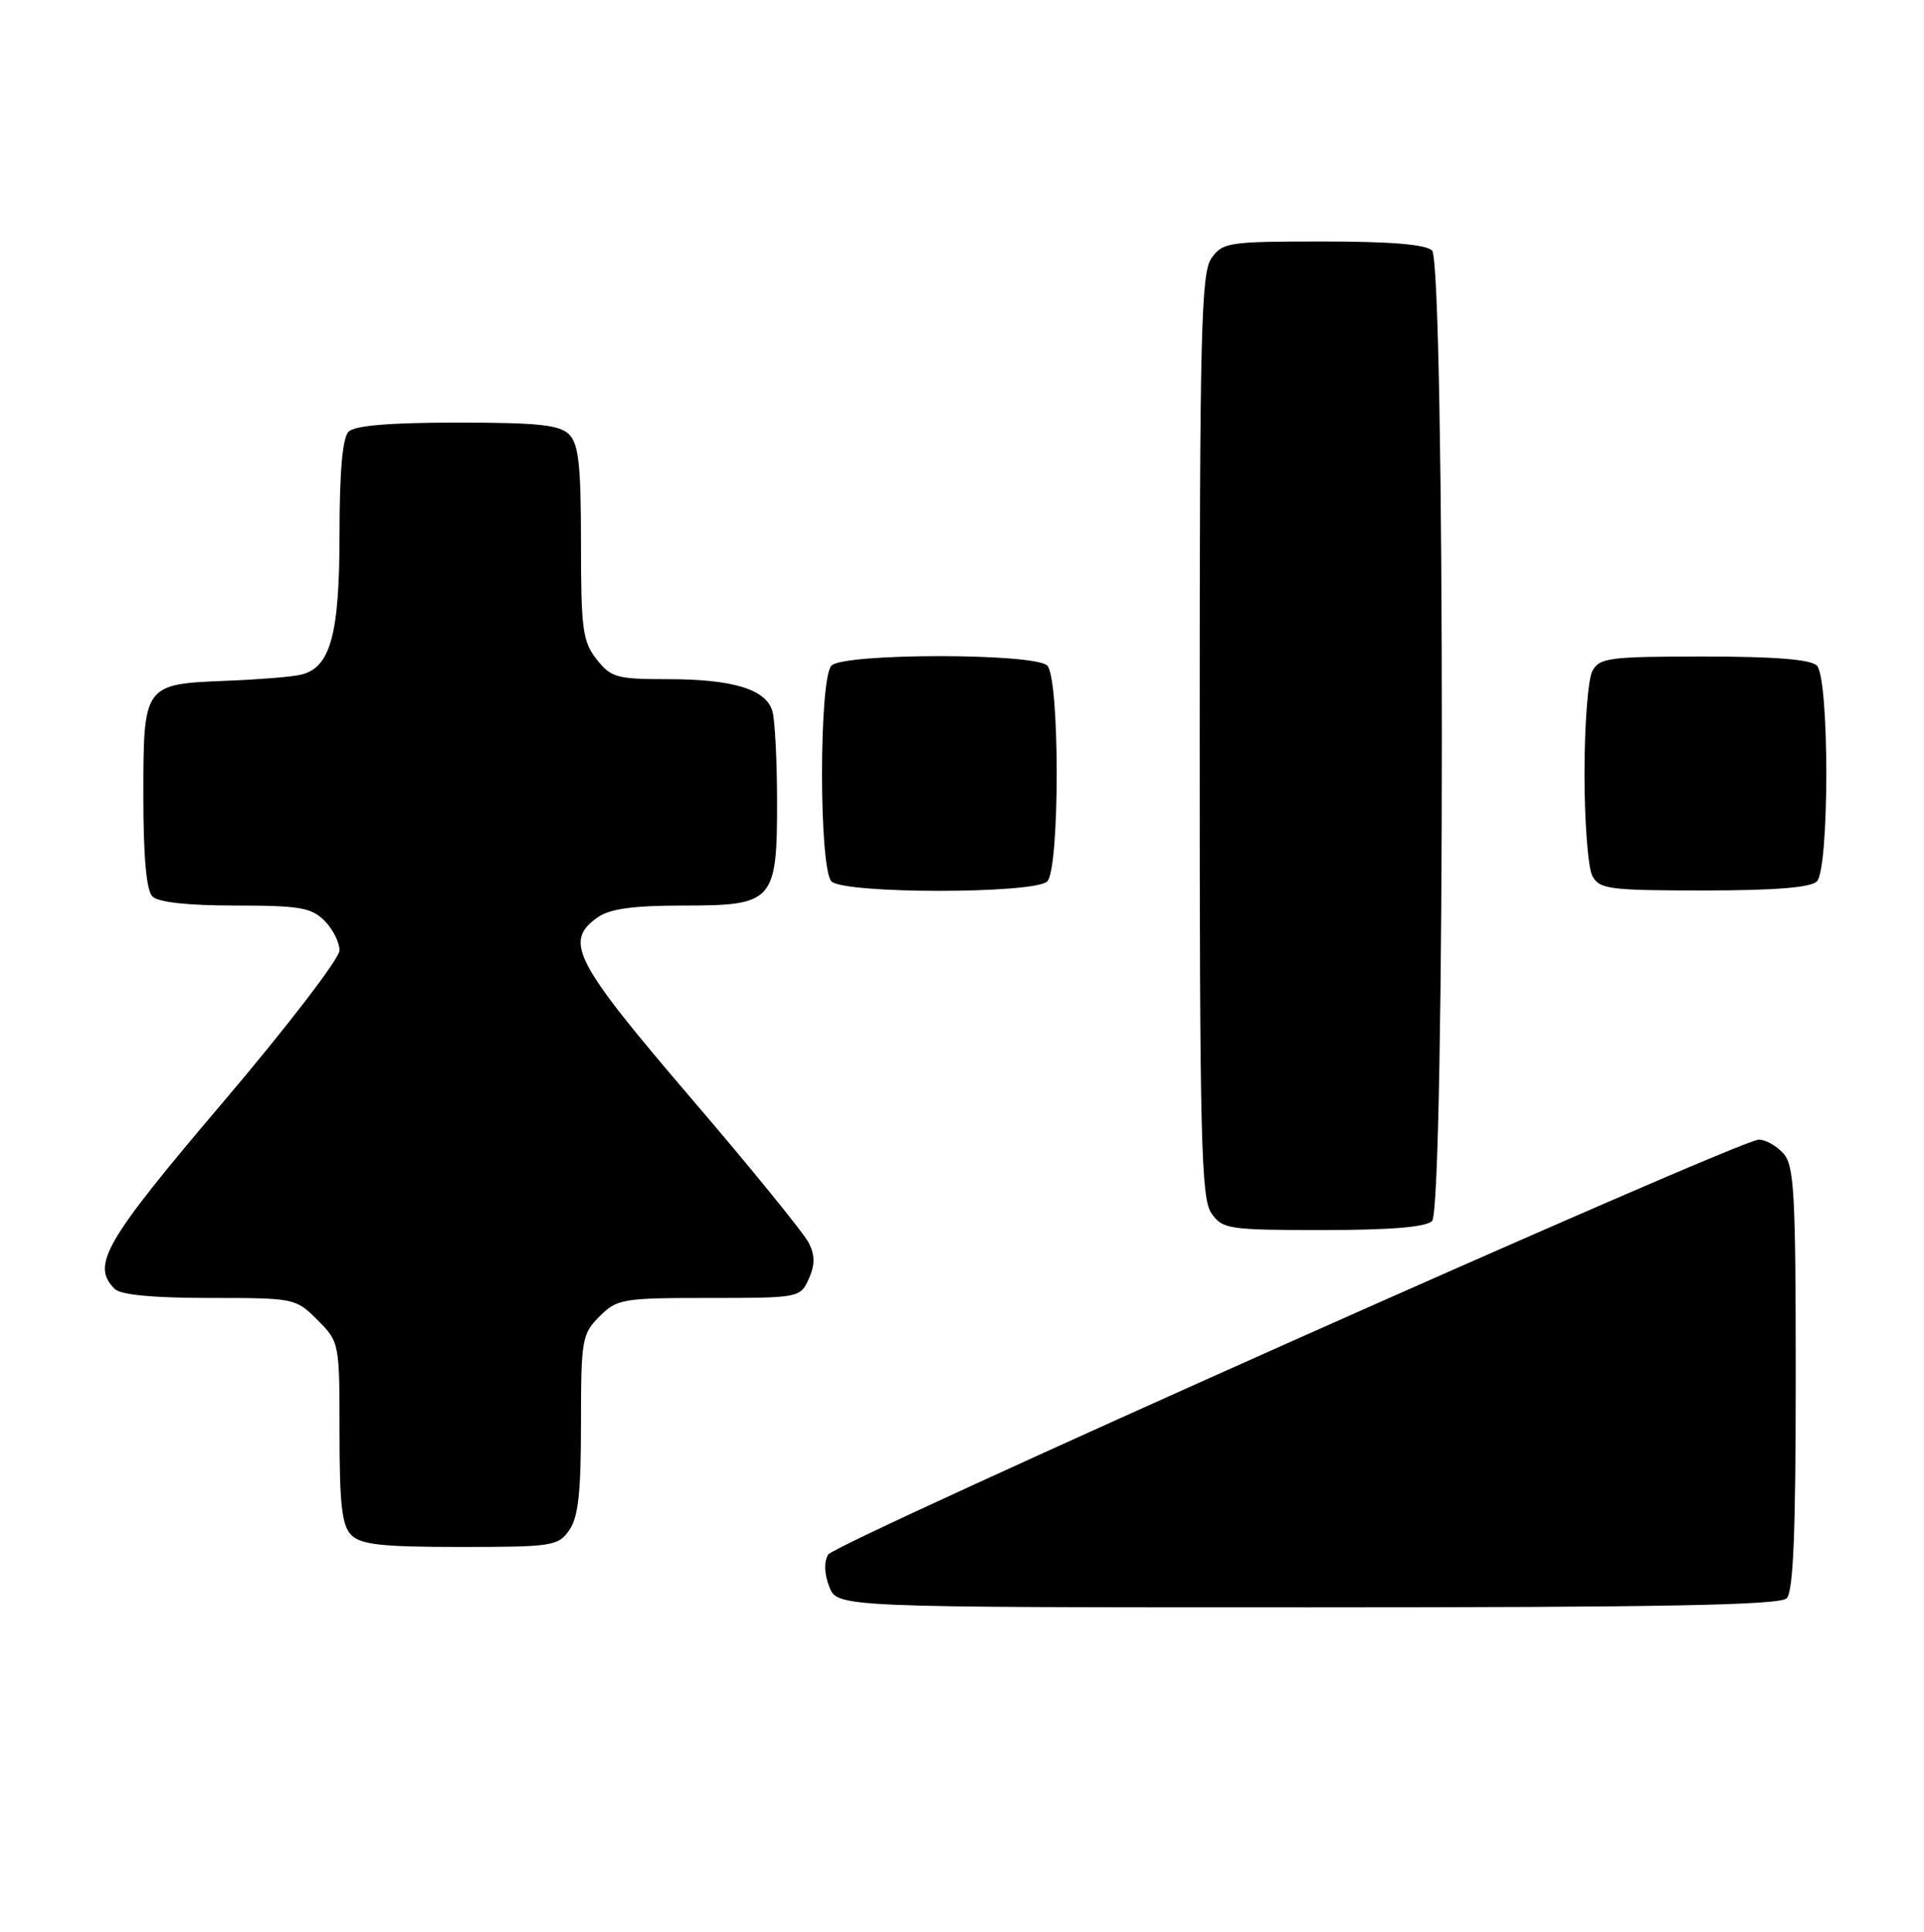 <?xml version="1.0" encoding="UTF-8" standalone="no"?>
<!DOCTYPE svg PUBLIC "-//W3C//DTD SVG 1.1//EN" "http://www.w3.org/Graphics/SVG/1.1/DTD/svg11.dtd" >
<svg xmlns="http://www.w3.org/2000/svg" xmlns:xlink="http://www.w3.org/1999/xlink" version="1.1" viewBox="0 0 255 256">
 <g >
 <path fill="currentColor"
d=" M 236.80 211.80 C 237.68 210.92 238.00 203.05 238.00 182.63 C 238.00 158.00 237.80 154.44 236.35 152.83 C 235.43 151.82 233.97 151.01 233.10 151.02 C 230.41 151.06 110.75 204.40 109.77 206.00 C 109.19 206.94 109.24 208.53 109.90 210.25 C 110.95 213.00 110.95 213.00 173.28 213.00 C 220.42 213.00 235.89 212.71 236.80 211.80 Z  M 75.44 202.78 C 76.64 201.07 77.00 197.81 77.00 188.73 C 77.00 177.51 77.13 176.78 79.45 174.45 C 81.79 172.12 82.50 172.00 93.98 172.00 C 105.88 172.00 106.06 171.97 107.18 169.50 C 108.01 167.67 108.03 166.39 107.22 164.75 C 106.62 163.51 99.58 154.85 91.57 145.50 C 76.07 127.39 74.69 124.73 79.22 121.56 C 80.84 120.42 83.94 120.00 90.67 120.00 C 102.54 120.00 103.01 119.47 102.99 106.03 C 102.98 100.79 102.71 95.52 102.39 94.31 C 101.59 91.35 97.21 90.00 88.42 90.00 C 81.75 90.00 80.97 89.78 79.07 87.37 C 77.22 85.01 77.00 83.37 77.00 71.94 C 77.00 61.64 76.69 58.84 75.43 57.57 C 74.16 56.30 71.32 56.00 60.63 56.00 C 51.67 56.00 47.01 56.39 46.20 57.20 C 45.40 58.00 45.00 62.48 45.00 70.75 C 45.00 84.25 43.78 88.59 39.73 89.44 C 38.50 89.71 34.07 90.06 29.89 90.22 C 19.06 90.65 19.00 90.74 19.00 105.42 C 19.00 113.56 19.40 118.00 20.20 118.80 C 20.97 119.57 24.91 120.00 31.20 120.00 C 39.67 120.00 41.27 120.27 43.00 122.00 C 44.10 123.10 45.00 124.87 45.00 125.94 C 45.00 127.01 38.03 136.09 29.50 146.13 C 13.84 164.56 12.05 167.65 15.20 170.80 C 15.99 171.59 20.26 172.00 27.78 172.00 C 39.02 172.00 39.19 172.03 42.08 174.92 C 44.98 177.83 45.00 177.92 45.00 189.85 C 45.00 199.43 45.32 202.17 46.57 203.43 C 47.84 204.69 50.65 205.00 61.01 205.00 C 73.18 205.00 73.97 204.88 75.44 202.78 Z  M 189.80 161.80 C 191.53 160.07 191.53 34.93 189.80 33.20 C 188.99 32.39 184.32 32.00 175.36 32.00 C 162.81 32.00 162.03 32.12 160.56 34.22 C 159.19 36.18 159.00 43.86 159.00 97.50 C 159.00 151.14 159.19 158.82 160.56 160.78 C 162.03 162.88 162.81 163.00 175.36 163.00 C 184.32 163.00 188.99 162.61 189.80 161.80 Z  M 138.80 116.80 C 140.47 115.13 140.47 89.87 138.80 88.20 C 137.13 86.53 111.87 86.53 110.20 88.20 C 108.53 89.87 108.53 115.13 110.20 116.80 C 111.87 118.47 137.13 118.47 138.80 116.80 Z  M 240.80 116.80 C 242.47 115.13 242.47 89.87 240.80 88.20 C 239.98 87.38 235.21 87.00 225.84 87.00 C 213.25 87.00 211.98 87.17 211.04 88.93 C 210.47 90.00 210.00 96.10 210.00 102.50 C 210.00 108.90 210.47 115.00 211.04 116.07 C 211.98 117.83 213.25 118.00 225.84 118.00 C 235.21 118.00 239.98 117.62 240.80 116.80 Z "/>
</g>
</svg>
